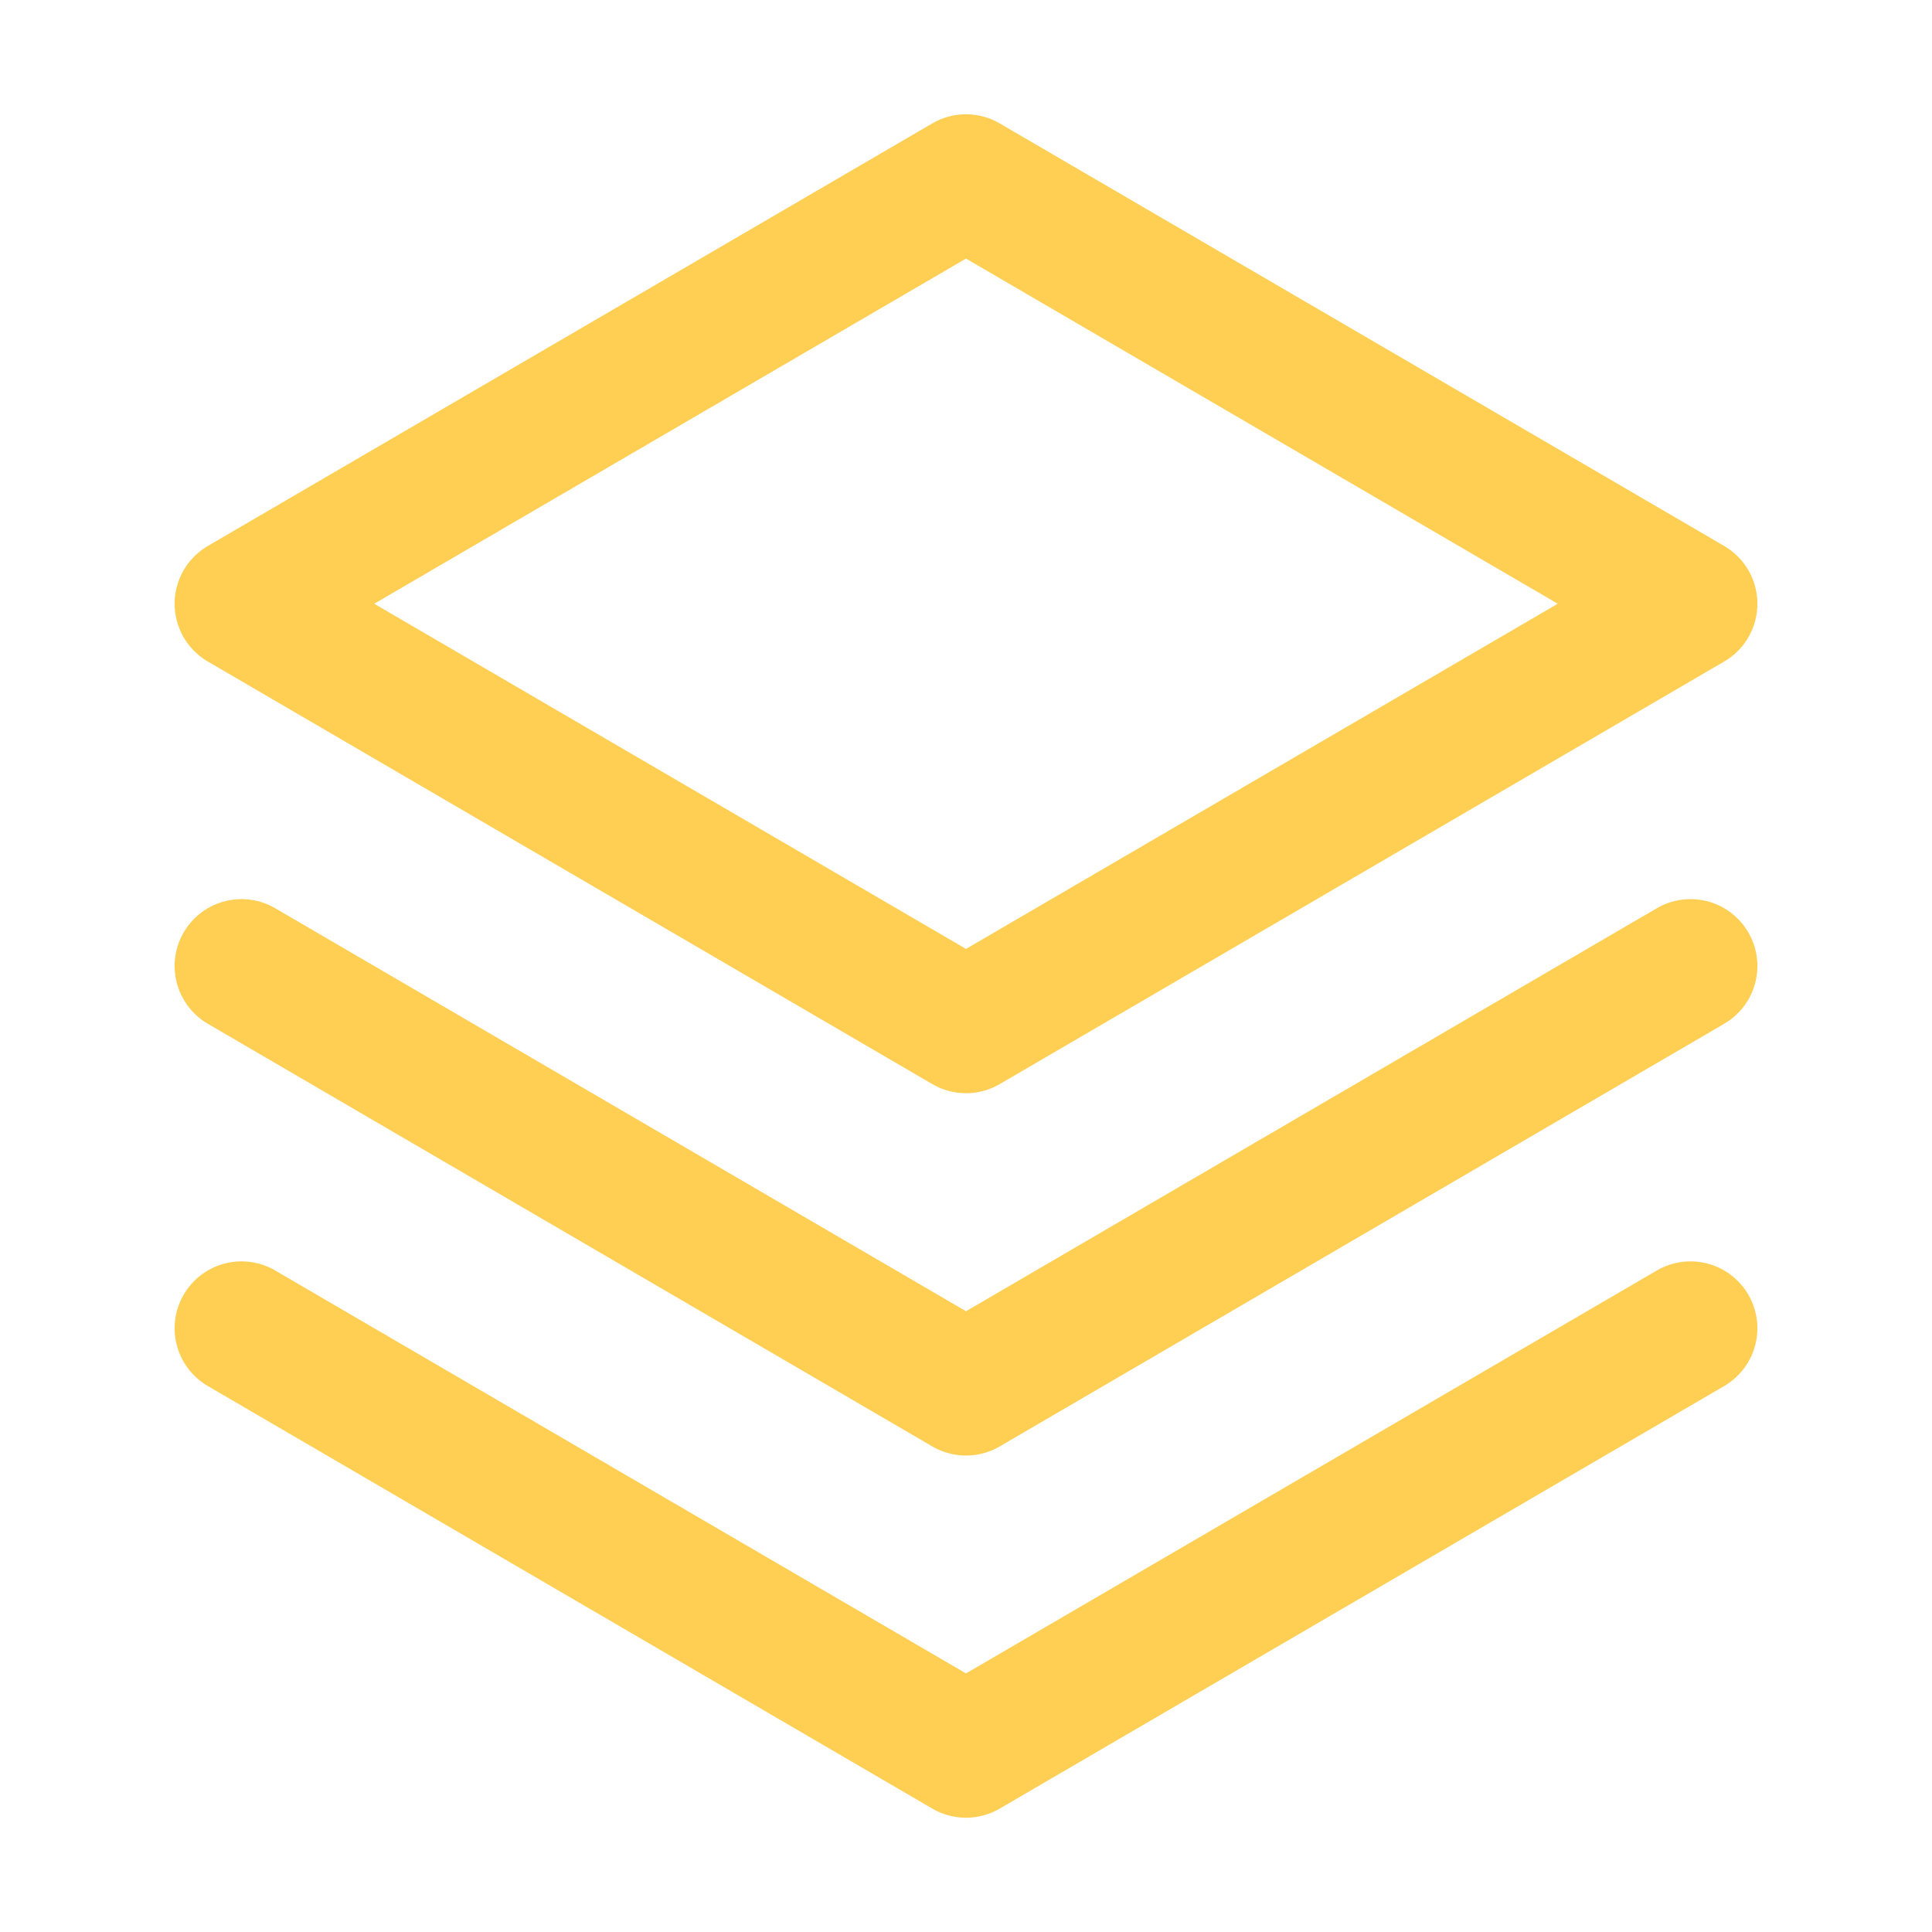 <svg width="26" height="26" viewBox="0 0 26 26" fill="none" xmlns="http://www.w3.org/2000/svg">
<path d="M3.25 17.875L13 23.562L22.75 17.875" stroke="#FFCF54" stroke-width="1.8" stroke-linecap="round" stroke-linejoin="round"/>
<path d="M3.25 13L13 18.688L22.75 13" stroke="#FFCF54" stroke-width="1.8" stroke-linecap="round" stroke-linejoin="round"/>
<path d="M3.25 8.125L13 13.812L22.75 8.125L13 2.438L3.25 8.125Z" stroke="#FFCF54" stroke-width="1.8" stroke-linecap="round" stroke-linejoin="round"/>
</svg>
